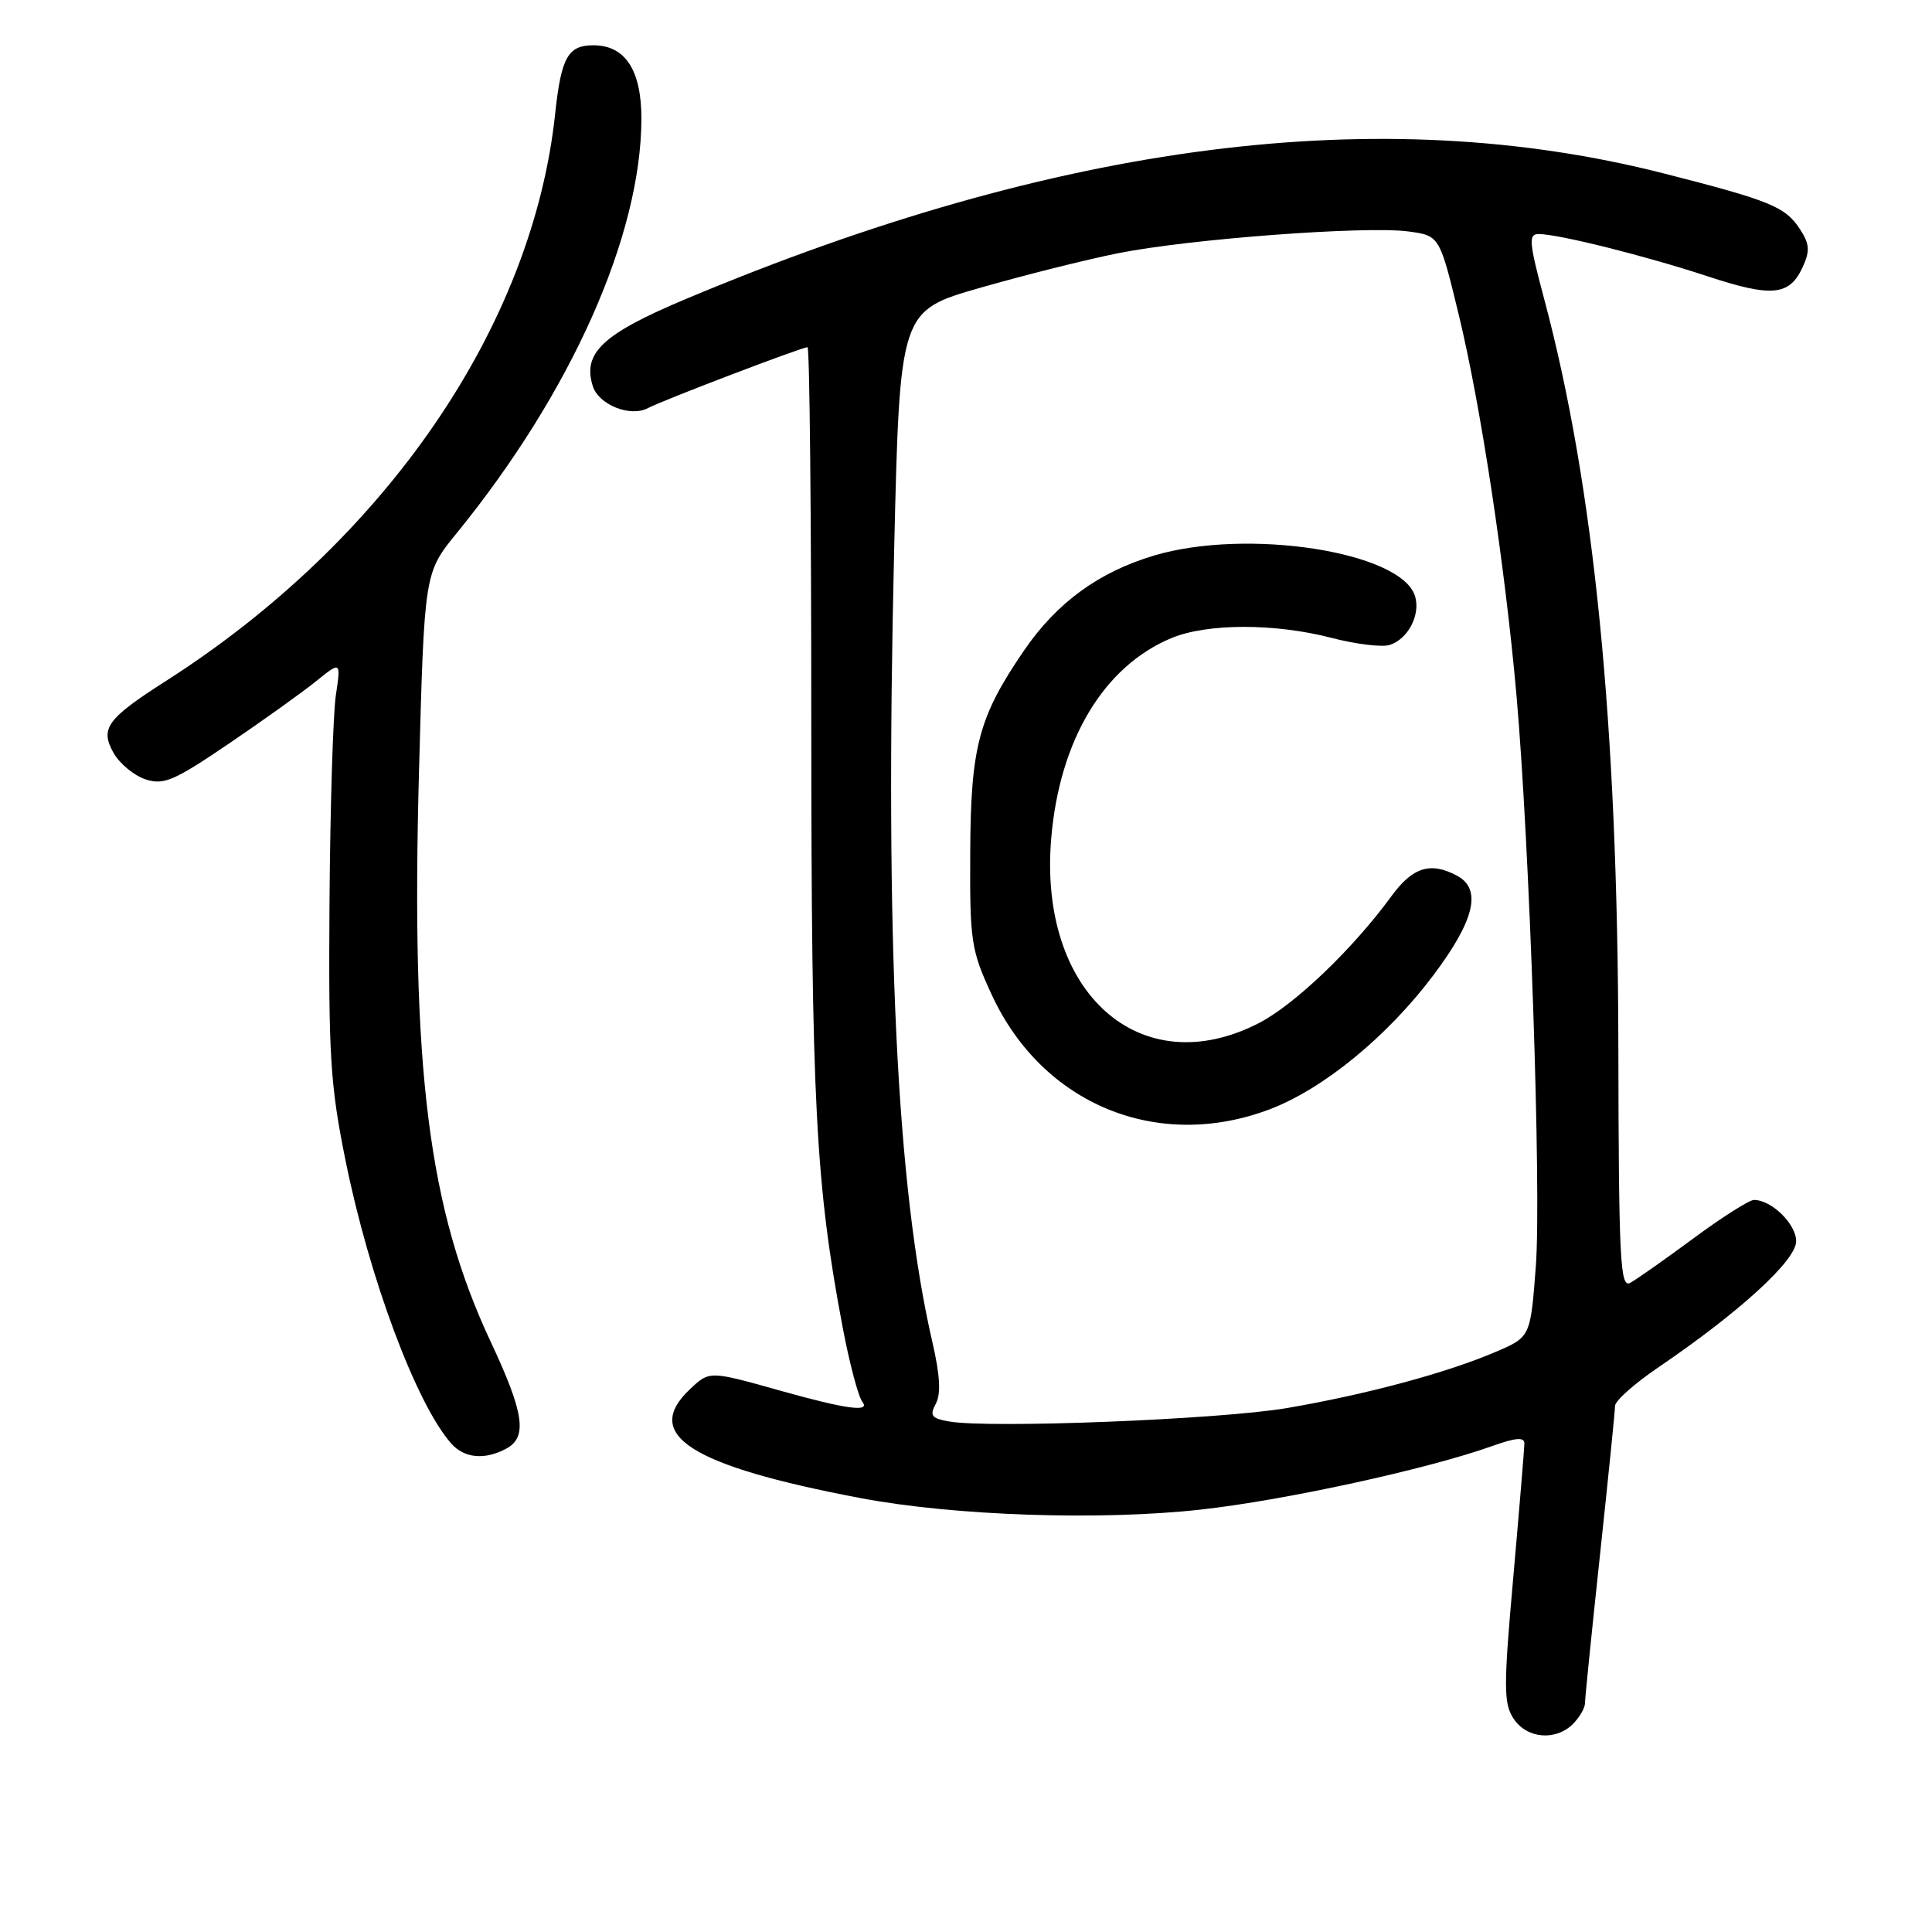 <?xml version="1.0" encoding="UTF-8" standalone="no"?>
<!DOCTYPE svg PUBLIC "-//W3C//DTD SVG 1.1//EN" "http://www.w3.org/Graphics/SVG/1.1/DTD/svg11.dtd" >
<svg xmlns="http://www.w3.org/2000/svg" xmlns:xlink="http://www.w3.org/1999/xlink" version="1.1" viewBox="0 0 256 256">
 <g >
 <path fill="currentColor"
d=" M 208.43 228.43 C 209.29 227.56 210.01 226.33 210.02 225.68 C 210.02 225.03 210.92 216.18 212.01 206.00 C 213.10 195.82 214.00 186.95 214.00 186.29 C 214.00 185.62 216.60 183.31 219.77 181.16 C 230.52 173.85 238.00 167.01 238.00 164.47 C 238.00 162.19 234.75 159.00 232.41 159.00 C 231.79 159.00 228.17 161.29 224.39 164.09 C 220.60 166.89 216.82 169.55 216.00 169.99 C 214.68 170.70 214.49 166.91 214.44 138.65 C 214.36 95.92 211.23 64.40 204.62 39.65 C 202.59 32.04 202.50 31.00 203.91 31.01 C 206.60 31.04 218.10 33.92 226.23 36.60 C 234.80 39.43 237.13 39.20 238.88 35.36 C 239.85 33.23 239.78 32.31 238.48 30.33 C 236.55 27.39 234.57 26.58 220.50 22.99 C 182.88 13.39 140.36 18.84 90.90 39.61 C 79.84 44.25 77.16 46.77 78.55 51.17 C 79.34 53.65 83.54 55.32 85.87 54.07 C 87.78 53.05 106.20 46.02 107.00 46.01 C 107.28 46.00 107.50 68.39 107.50 95.75 C 107.51 146.23 108.07 156.95 111.68 176.00 C 112.57 180.68 113.73 185.06 114.27 185.75 C 115.37 187.16 112.16 186.73 103.50 184.30 C 94.01 181.63 94.02 181.63 91.45 184.05 C 85.01 190.10 91.42 194.21 114.00 198.50 C 126.38 200.85 145.74 201.51 159.09 200.03 C 170.15 198.81 189.17 194.67 197.75 191.60 C 200.89 190.48 202.00 190.40 201.99 191.29 C 201.98 191.96 201.32 199.91 200.52 208.97 C 199.22 223.55 199.23 225.70 200.55 227.72 C 202.29 230.38 206.13 230.73 208.43 228.43 Z  M 67.07 191.96 C 69.92 190.44 69.46 187.25 65.01 177.77 C 56.76 160.15 54.45 141.75 55.52 102.20 C 56.23 75.90 56.23 75.90 60.51 70.65 C 75.68 52.02 84.95 31.25 84.99 15.75 C 85.00 9.30 82.85 6.00 78.62 6.00 C 75.26 6.00 74.36 7.61 73.57 15.00 C 70.58 43.24 51.12 71.62 21.96 90.25 C 14.16 95.24 13.22 96.53 15.05 99.77 C 15.85 101.18 17.74 102.75 19.26 103.26 C 21.68 104.06 23.02 103.49 30.26 98.58 C 34.79 95.51 40.00 91.78 41.84 90.30 C 45.18 87.60 45.18 87.60 44.50 92.14 C 44.13 94.64 43.75 106.99 43.66 119.59 C 43.52 139.91 43.76 143.78 45.79 153.80 C 48.95 169.40 55.15 186.00 59.77 191.25 C 61.51 193.23 64.21 193.49 67.07 191.96 Z  M 125.75 188.35 C 123.42 187.94 123.15 187.58 124.00 186.00 C 124.70 184.70 124.56 182.21 123.54 177.81 C 118.81 157.35 117.25 124.86 118.48 72.85 C 119.23 41.19 119.23 41.19 129.86 38.14 C 135.71 36.46 143.96 34.39 148.18 33.55 C 157.61 31.66 181.01 29.91 186.63 30.67 C 190.76 31.23 190.76 31.23 193.33 41.87 C 196.22 53.84 199.40 74.83 200.93 92.00 C 202.68 111.71 204.25 157.81 203.51 167.71 C 202.80 177.16 202.80 177.16 198.19 179.13 C 191.71 181.91 181.04 184.78 170.50 186.58 C 161.63 188.09 131.11 189.30 125.75 188.35 Z  M 168.21 147.00 C 175.31 144.32 183.82 137.36 189.94 129.21 C 195.41 121.93 196.38 117.81 193.07 116.04 C 189.55 114.15 187.18 114.90 184.37 118.75 C 179.27 125.74 171.52 133.15 166.78 135.58 C 151.10 143.62 137.57 131.58 139.29 111.11 C 140.38 98.08 146.25 88.28 155.22 84.55 C 159.95 82.58 168.92 82.57 176.43 84.52 C 179.65 85.36 183.12 85.78 184.14 85.46 C 186.59 84.68 188.27 81.42 187.49 78.96 C 185.63 73.10 165.28 69.95 152.96 73.60 C 145.60 75.79 140.04 79.84 135.70 86.18 C 129.67 94.99 128.62 98.92 128.56 113.00 C 128.50 124.76 128.67 125.88 131.41 131.81 C 138.12 146.33 153.35 152.61 168.21 147.00 Z "/>
</g>
</svg>